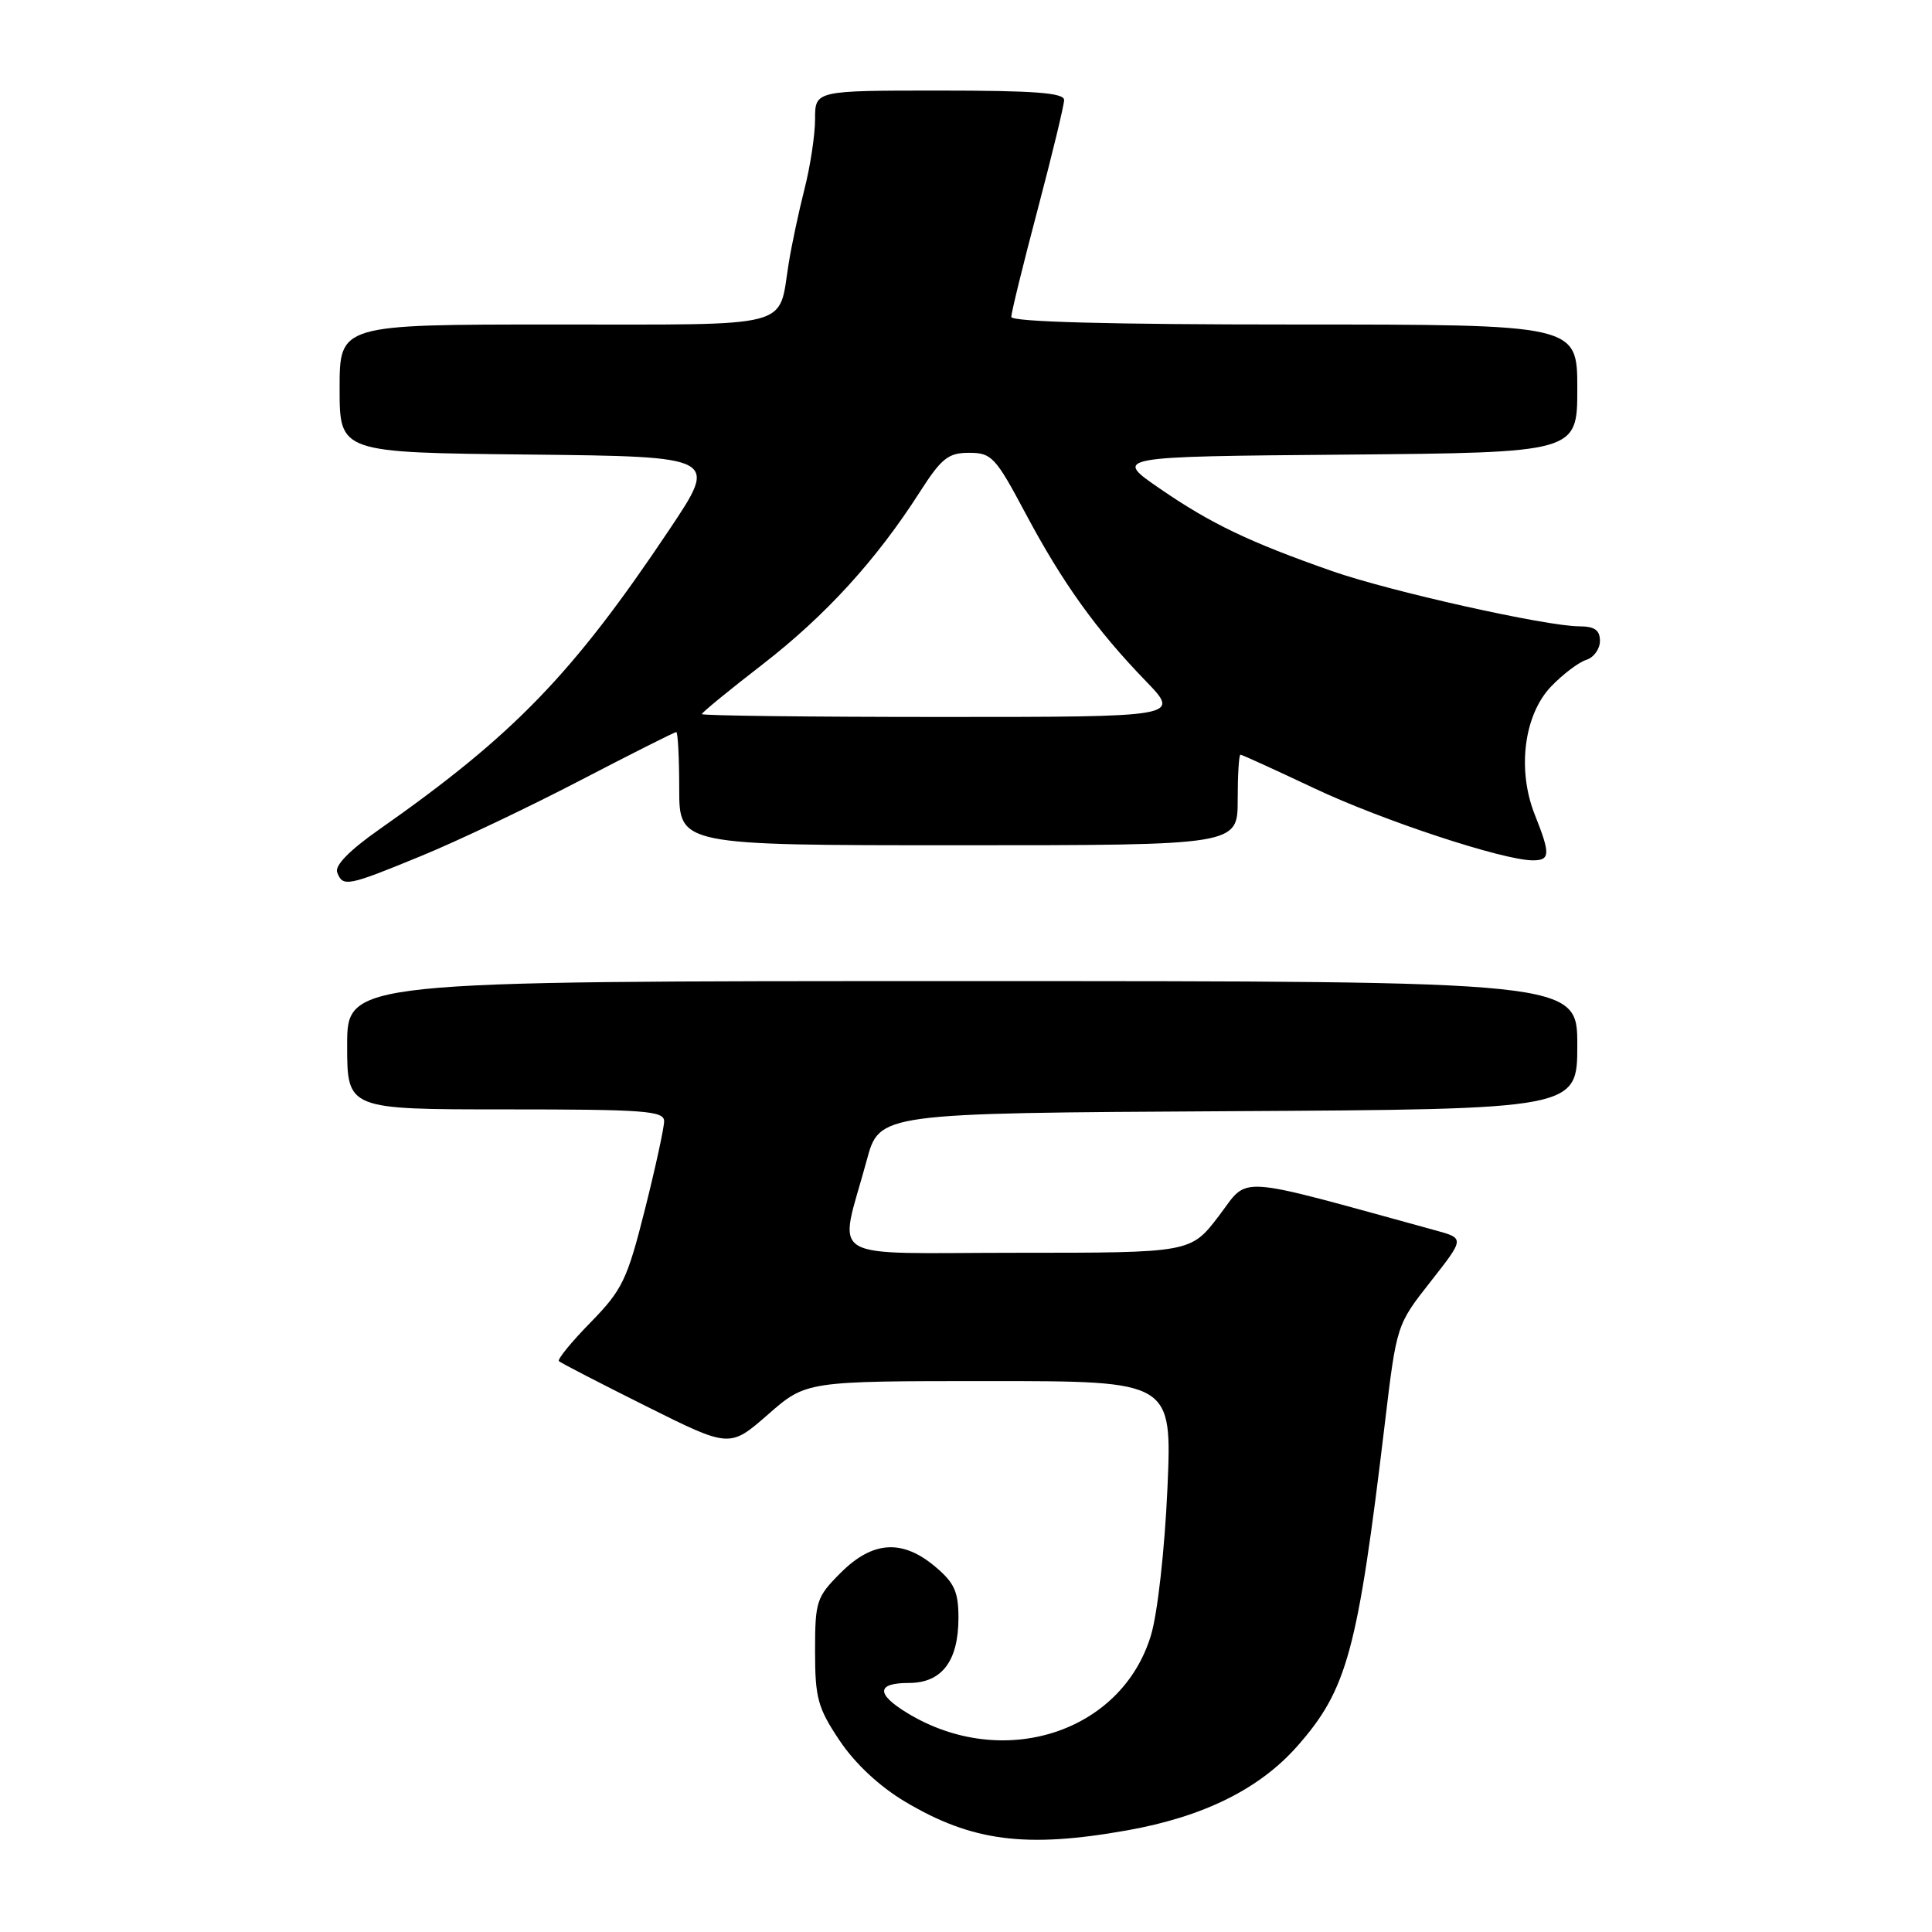 <?xml version="1.0" encoding="UTF-8" standalone="no"?>
<!DOCTYPE svg PUBLIC "-//W3C//DTD SVG 1.1//EN" "http://www.w3.org/Graphics/SVG/1.1/DTD/svg11.dtd" >
<svg xmlns="http://www.w3.org/2000/svg" xmlns:xlink="http://www.w3.org/1999/xlink" version="1.1" viewBox="0 0 256 256">
 <g >
 <path fill="currentColor"
d=" M 149.36 242.53 C 159.48 240.73 166.92 237.04 171.93 231.34 C 178.52 223.85 179.90 218.76 183.51 188.52 C 185.06 175.54 185.07 175.54 189.56 169.82 C 194.06 164.09 194.06 164.09 190.28 163.05 C 163.05 155.58 165.60 155.75 161.51 161.11 C 157.78 166.00 157.78 166.00 134.81 166.00 C 108.74 166.00 111.14 167.48 114.85 153.73 C 116.53 147.50 116.53 147.50 162.76 147.24 C 209.00 146.98 209.00 146.98 209.00 138.49 C 209.00 130.00 209.00 130.00 127.50 130.00 C 46.00 130.00 46.00 130.00 46.00 138.50 C 46.00 147.00 46.00 147.00 67.00 147.00 C 85.41 147.00 88.00 147.19 88.00 148.57 C 88.00 149.43 86.85 154.72 85.44 160.32 C 83.10 169.60 82.46 170.92 78.25 175.23 C 75.70 177.83 73.82 180.14 74.06 180.36 C 74.30 180.59 79.49 183.27 85.60 186.32 C 96.69 191.86 96.69 191.86 101.76 187.43 C 106.82 183.00 106.82 183.00 131.07 183.00 C 155.31 183.00 155.31 183.00 154.69 197.25 C 154.33 205.29 153.39 213.74 152.52 216.64 C 148.65 229.60 132.85 234.67 120.23 226.99 C 116.05 224.45 116.13 223.00 120.44 223.00 C 124.80 223.00 127.00 220.10 127.00 214.37 C 127.00 210.92 126.46 209.72 123.92 207.59 C 119.56 203.92 115.63 204.17 111.40 208.40 C 108.18 211.62 108.00 212.17 108.00 218.79 C 108.00 225.01 108.36 226.31 111.25 230.63 C 113.28 233.67 116.52 236.70 119.91 238.72 C 128.77 244.00 135.90 244.93 149.36 242.53 Z  M 55.81 113.42 C 60.59 111.46 70.06 106.96 76.86 103.42 C 83.65 99.89 89.39 97.00 89.61 97.00 C 89.82 97.00 90.00 100.38 90.00 104.50 C 90.00 112.00 90.00 112.00 127.00 112.00 C 164.00 112.00 164.00 112.00 164.00 106.00 C 164.00 102.70 164.16 100.00 164.37 100.00 C 164.57 100.00 168.95 102.00 174.12 104.44 C 183.15 108.71 199.19 114.00 203.11 114.00 C 205.42 114.00 205.45 113.18 203.38 107.98 C 201.00 102.03 201.92 94.74 205.53 90.96 C 207.08 89.35 209.17 87.76 210.18 87.44 C 211.18 87.13 212.00 86.00 212.00 84.93 C 212.00 83.49 211.30 83.00 209.25 82.99 C 204.85 82.98 184.14 78.35 176.50 75.67 C 165.57 71.84 160.48 69.41 153.74 64.78 C 147.50 60.50 147.50 60.50 178.25 60.24 C 209.00 59.97 209.00 59.97 209.00 51.49 C 209.00 43.00 209.00 43.00 171.50 43.00 C 146.99 43.00 134.00 42.65 134.00 41.99 C 134.00 41.44 135.57 35.03 137.50 27.74 C 139.42 20.46 141.00 13.94 141.00 13.25 C 141.00 12.30 137.04 12.00 124.50 12.00 C 108.00 12.00 108.00 12.00 108.00 15.79 C 108.00 17.87 107.37 22.04 106.60 25.04 C 105.84 28.04 104.88 32.52 104.49 35.00 C 103.11 43.61 105.48 43.00 73.46 43.00 C 45.00 43.00 45.00 43.00 45.00 51.48 C 45.00 59.97 45.00 59.97 70.08 60.23 C 95.16 60.50 95.16 60.50 88.73 70.12 C 75.88 89.34 68.09 97.39 50.23 109.92 C 46.31 112.67 44.33 114.69 44.68 115.60 C 45.43 117.56 46.03 117.44 55.81 113.42 Z  M 93.00 94.62 C 93.00 94.42 96.62 91.45 101.05 88.03 C 109.40 81.56 116.10 74.22 121.85 65.24 C 124.75 60.71 125.64 60.00 128.41 60.00 C 131.40 60.00 131.91 60.55 135.90 68.05 C 140.81 77.26 145.26 83.46 151.83 90.25 C 156.42 95.00 156.42 95.00 124.71 95.00 C 107.27 95.00 93.00 94.83 93.00 94.62 Z "/>
</g>
</svg>